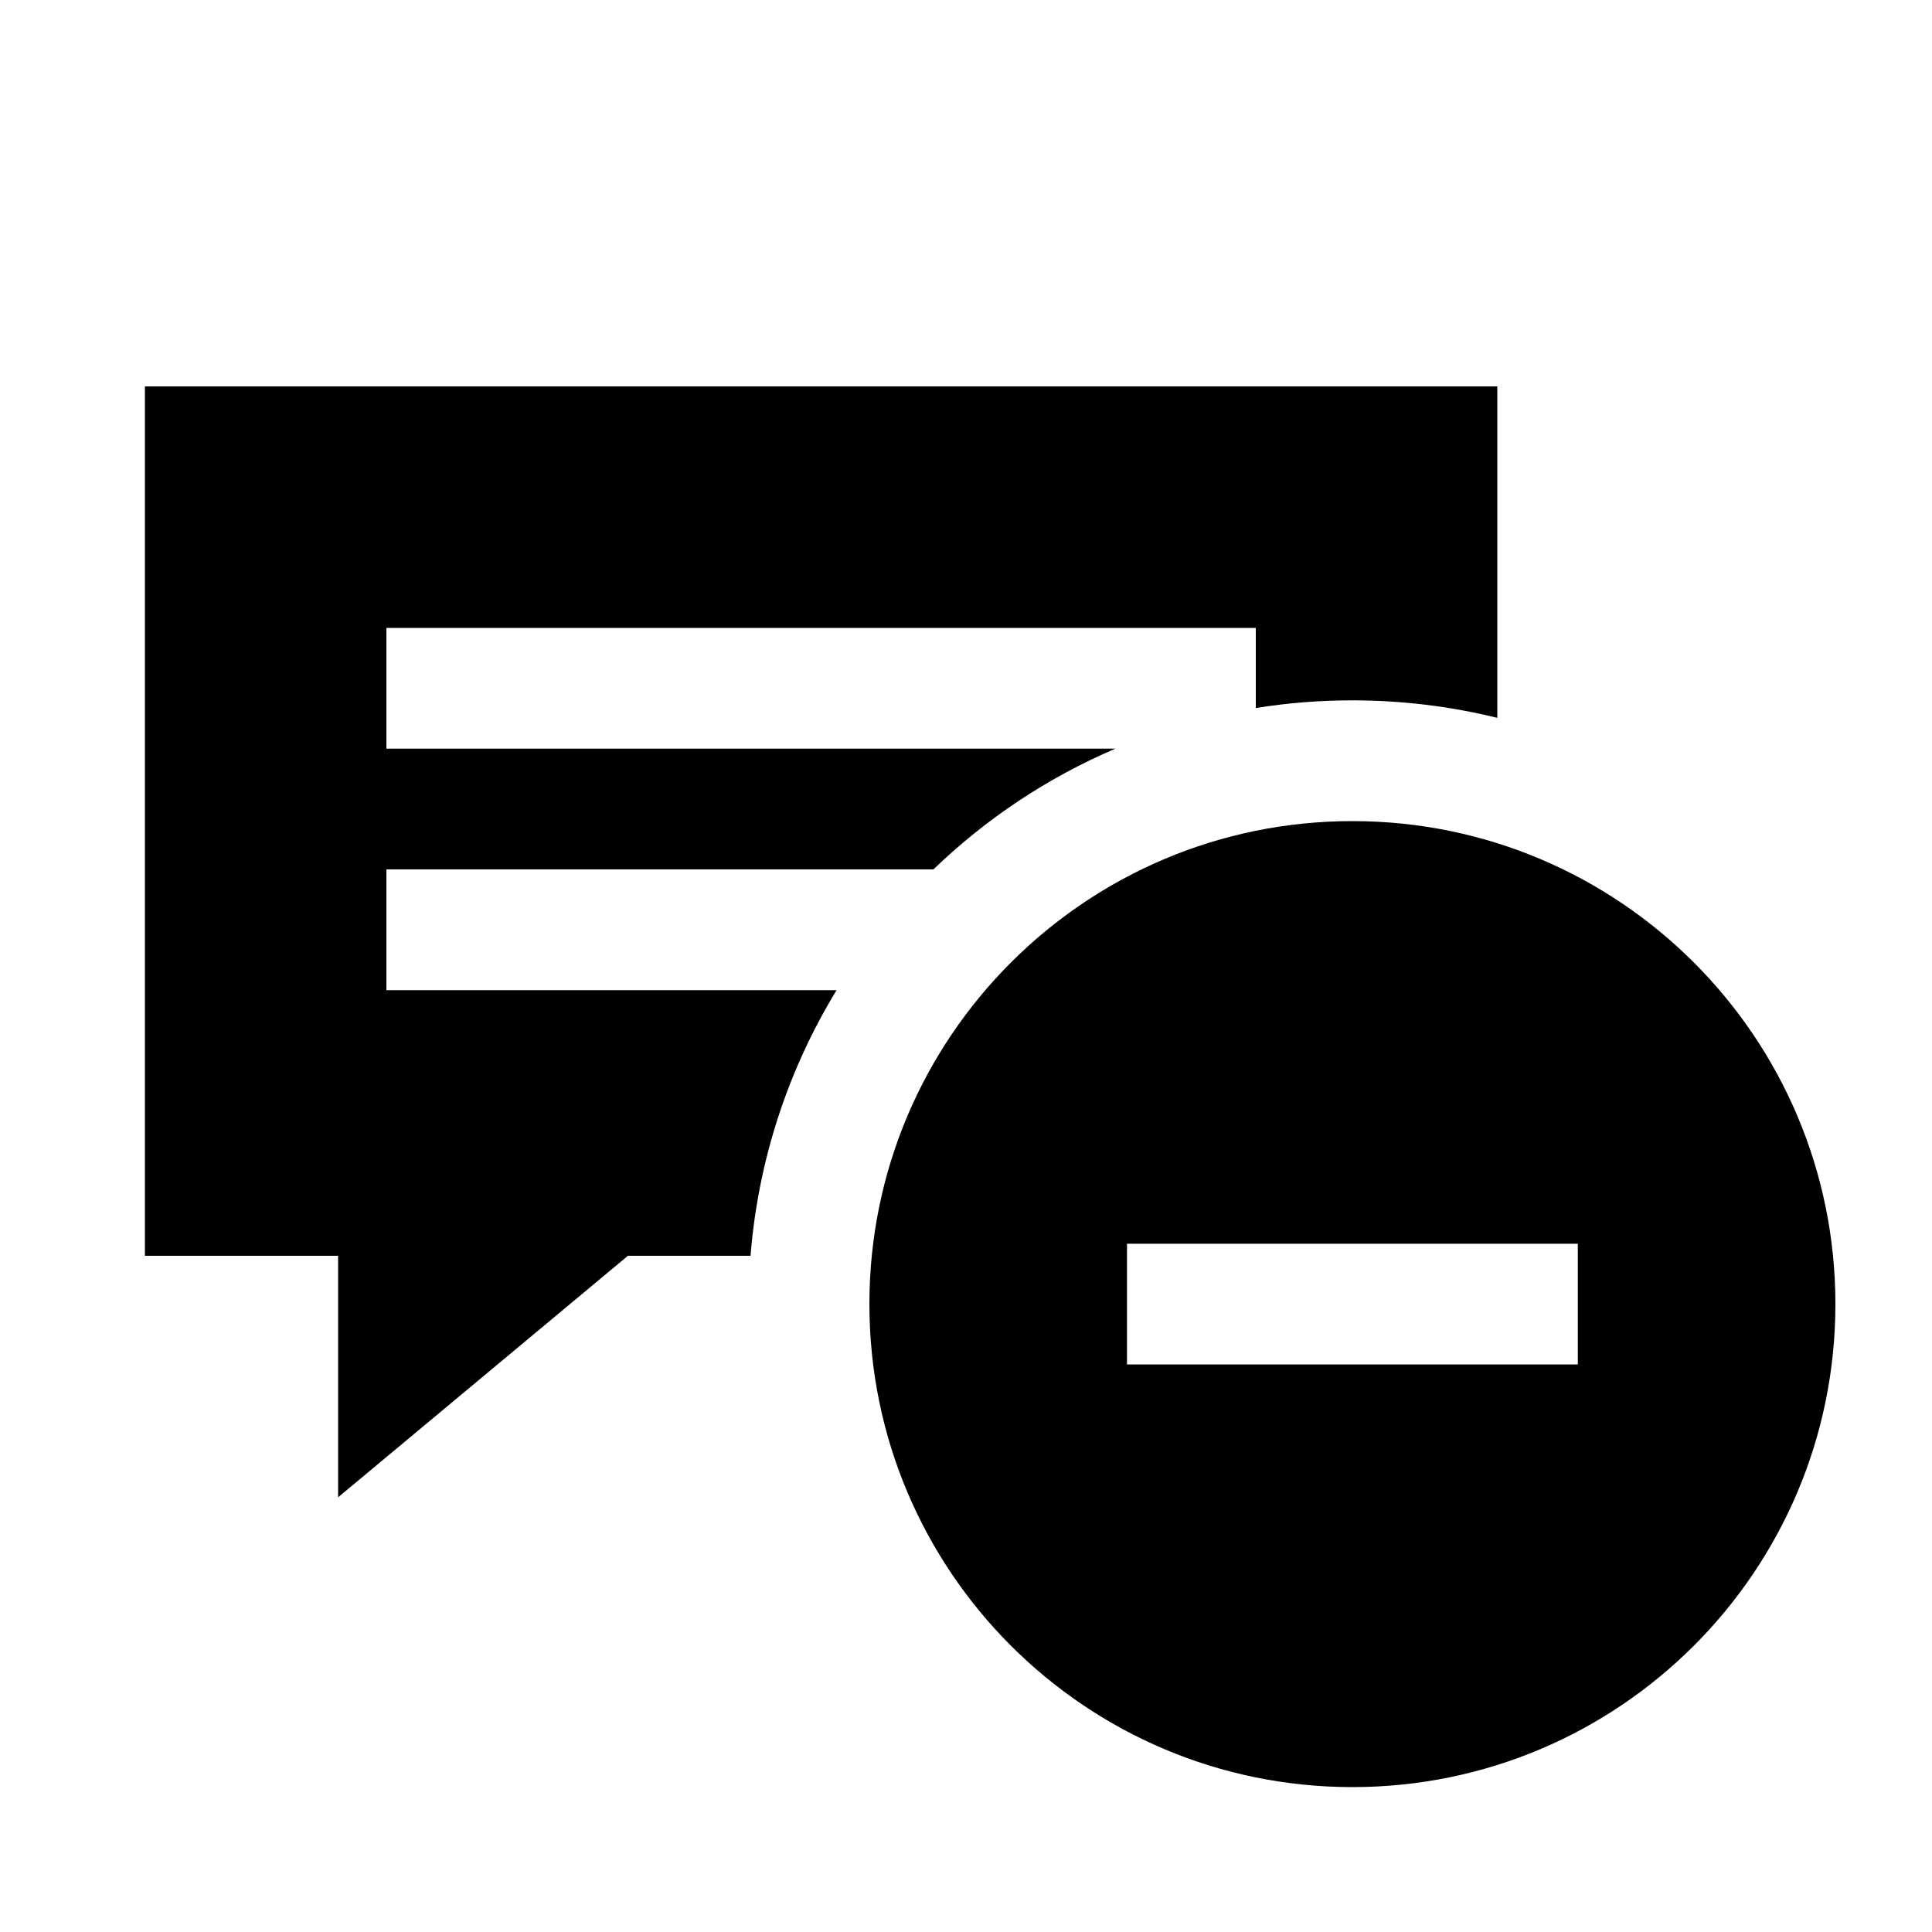 <svg width="40" height="40" viewBox="0 0 40 40" xmlns="http://www.w3.org/2000/svg">
<path d="M31 8H3V26H7V31L13 26H15.539C15.698 23.997 16.329 22.126 17.321 20.5H8V18H19.325C20.411 16.953 21.686 16.101 23.093 15.5H8V13H26V14.659C26.651 14.554 27.319 14.5 28 14.5C29.034 14.5 30.039 14.626 31 14.862V8Z"/>
<path fill-rule="evenodd" clip-rule="evenodd" d="M38 27C38 32.523 33.523 37 28 37C22.477 37 18 32.523 18 27C18 21.477 22.477 17 28 17C33.523 17 38 21.477 38 27ZM23.333 25.75H32.667V28.25H23.333V25.75Z"/>
</svg>
